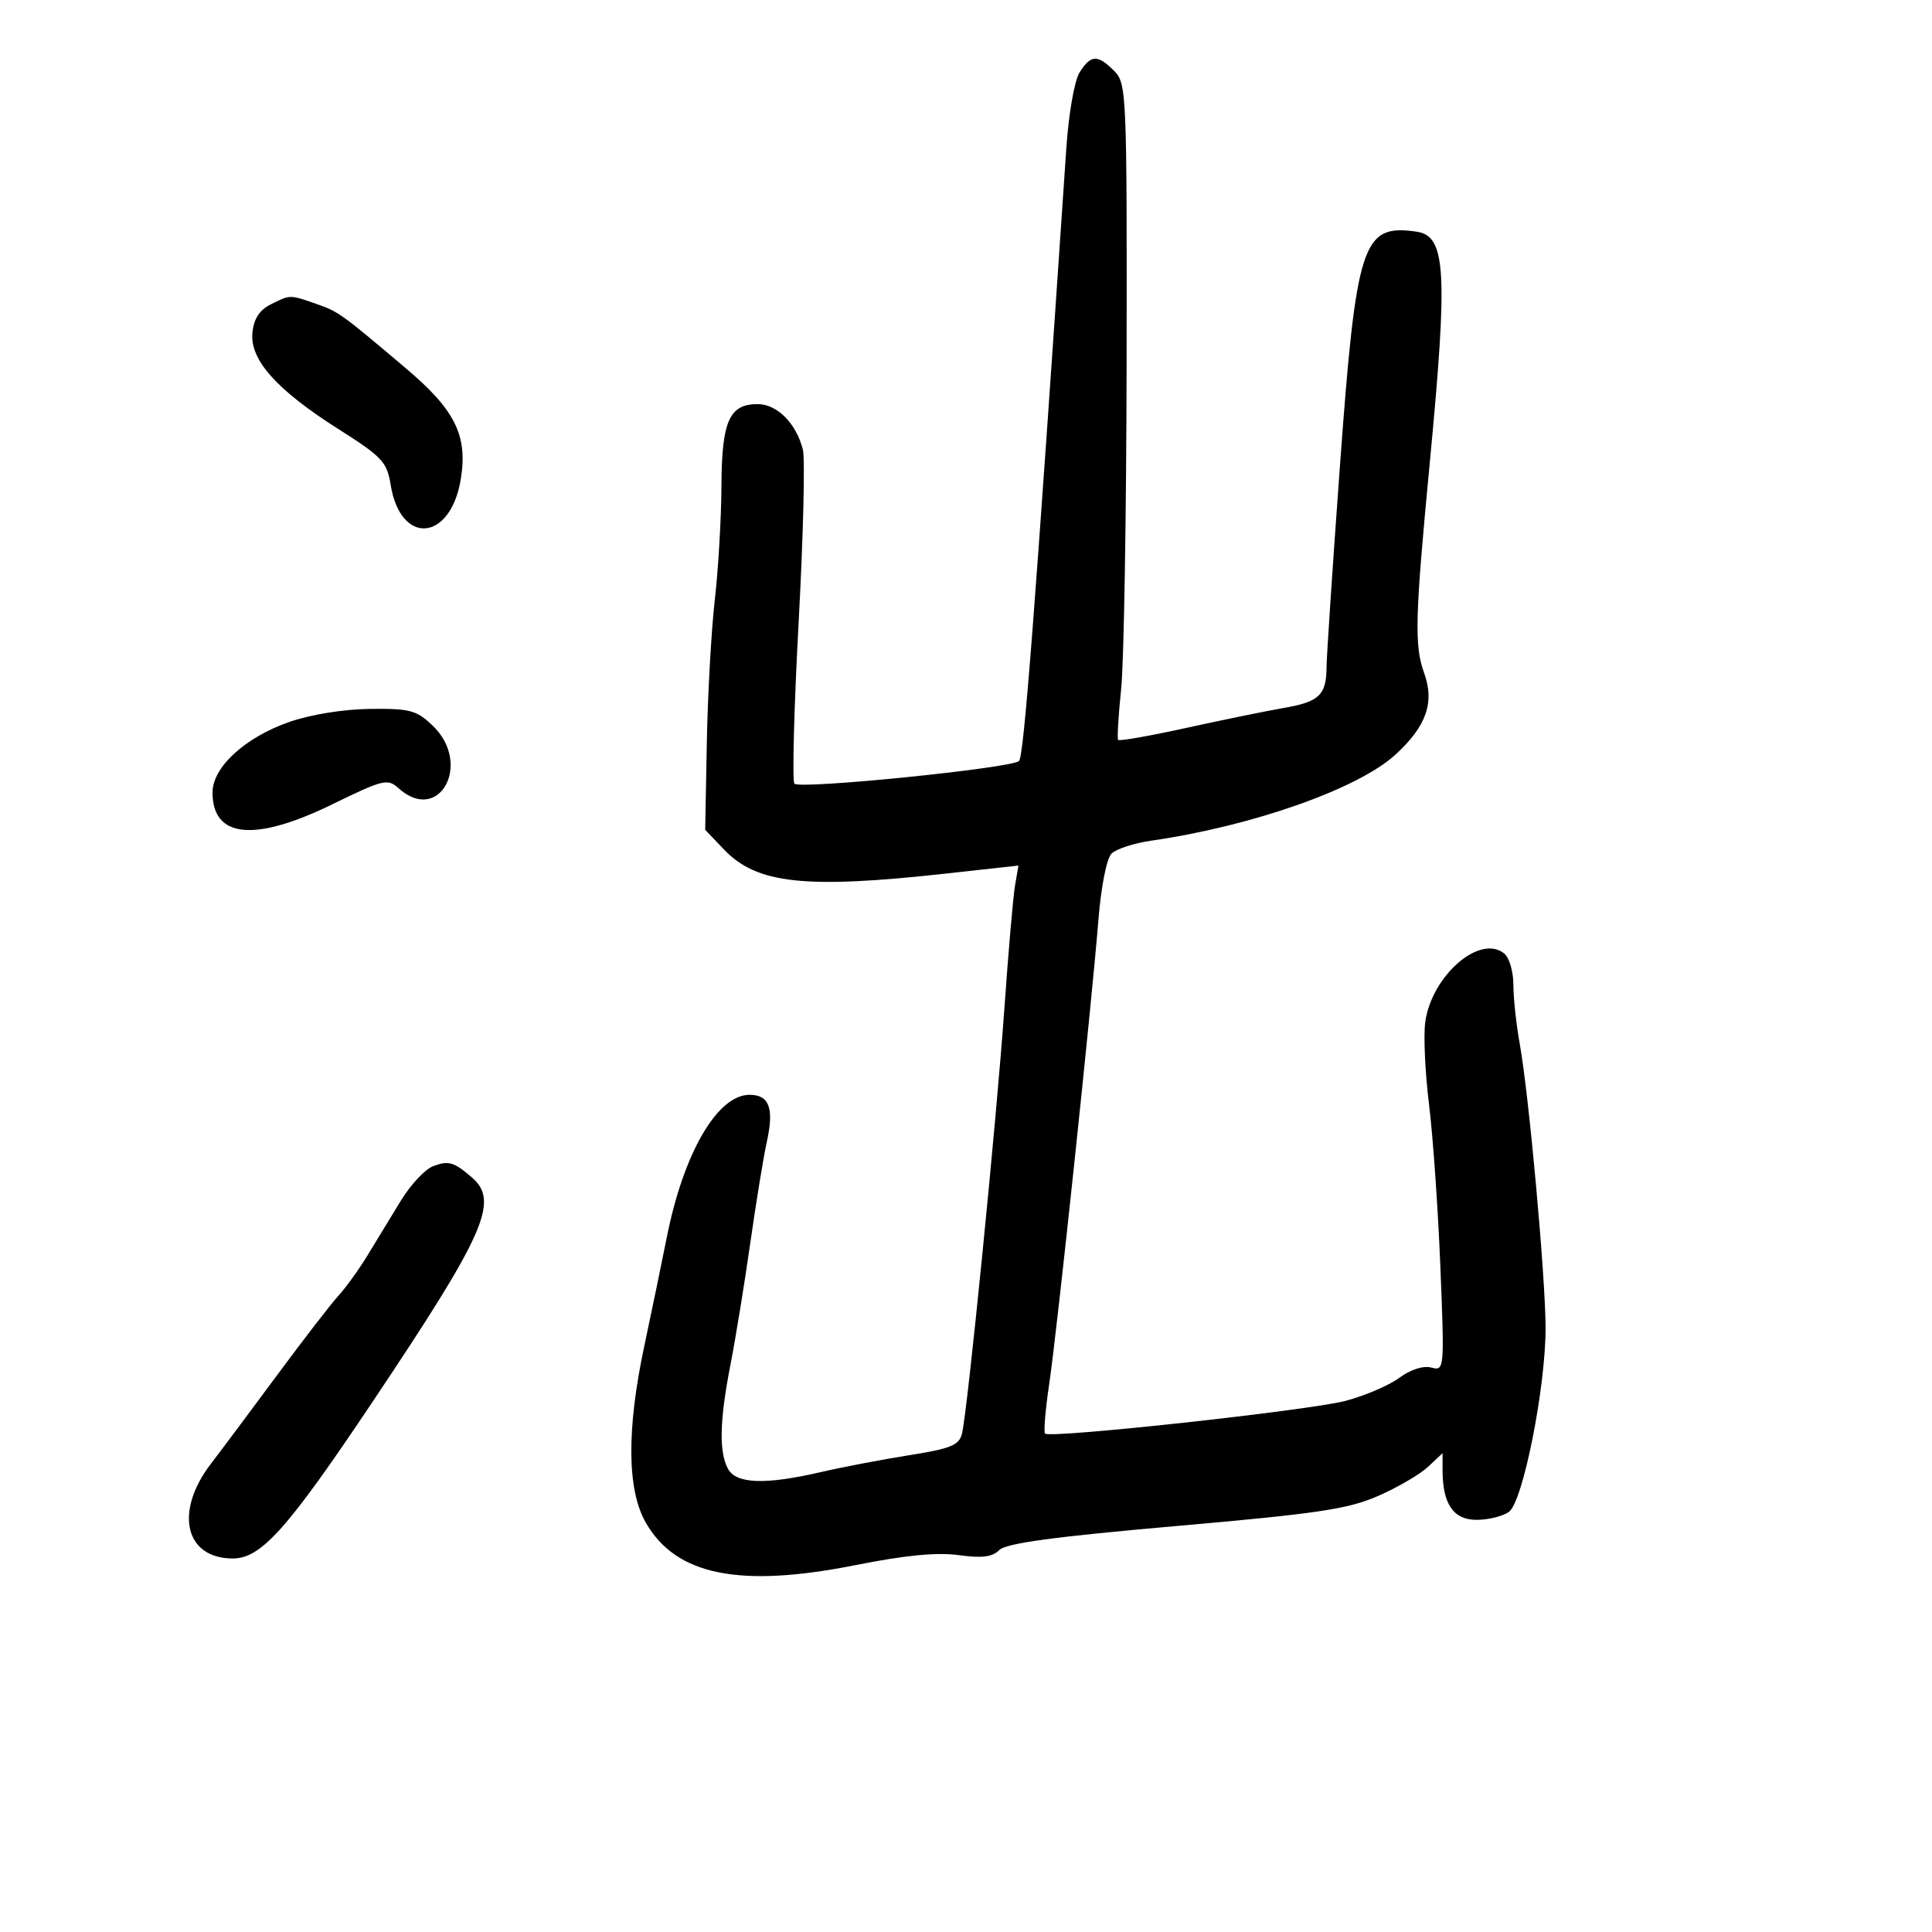 <svg xmlns="http://www.w3.org/2000/svg" width="300" height="300" viewBox="0 0 300 300" version="1.1">
	<path d="M 167.634 11.250 C 166.838 12.519, 165.943 17.640, 165.580 23 C 160.676 95.488, 158.984 117.416, 158.236 118.164 C 157.125 119.275, 124.266 122.600, 123.359 121.692 C 122.995 121.328, 123.287 110.091, 124.008 96.721 C 124.730 83.350, 125.029 71.251, 124.673 69.832 C 123.646 65.740, 120.677 62.750, 117.641 62.750 C 113.235 62.750, 112.069 65.397, 112.024 75.500 C 112.002 80.450, 111.539 88.376, 110.997 93.113 C 110.454 97.850, 109.895 107.829, 109.755 115.289 L 109.500 128.852 112.443 131.932 C 117.522 137.248, 125.012 138.059, 146.823 135.653 L 158.147 134.404 157.619 137.452 C 157.328 139.128, 156.585 147.700, 155.967 156.500 C 154.745 173.901, 150.229 219.196, 149.375 222.625 C 148.929 224.415, 147.633 224.943, 141.173 225.967 C 136.953 226.636, 130.800 227.811, 127.500 228.577 C 118.844 230.587, 114.299 230.427, 113.035 228.066 C 111.617 225.416, 111.737 220.563, 113.435 211.857 C 114.225 207.811, 115.607 199.325, 116.507 193 C 117.407 186.675, 118.559 179.620, 119.068 177.322 C 120.225 172.094, 119.460 170, 116.393 170 C 111.402 170, 106.160 179.003, 103.558 192.038 C 102.740 196.142, 101.160 203.775, 100.048 209 C 97.288 221.971, 97.362 231.325, 100.266 236.412 C 104.957 244.625, 114.815 246.621, 132.904 243.019 C 140.561 241.494, 145.496 241.018, 148.851 241.479 C 152.466 241.977, 154.081 241.776, 155.161 240.696 C 156.221 239.636, 163.627 238.629, 182.557 236.970 C 204.634 235.035, 209.319 234.338, 213.997 232.290 C 217.020 230.967, 220.508 228.932, 221.747 227.768 L 224 225.651 224 228.261 C 224 233.546, 225.675 236, 229.284 236 C 231.118 236, 233.383 235.438, 234.318 234.750 C 236.486 233.157, 240.001 215.491, 239.997 206.215 C 239.993 198.380, 237.408 169.956, 235.982 162.066 C 235.442 159.078, 235 154.970, 235 152.939 C 235 150.907, 234.368 148.720, 233.596 148.079 C 229.832 144.956, 222.277 151.513, 221.307 158.745 C 221.026 160.847, 221.293 166.601, 221.903 171.533 C 222.512 176.465, 223.303 187.789, 223.660 196.697 C 224.303 212.731, 224.289 212.888, 222.242 212.353 C 220.995 212.027, 219.028 212.659, 217.292 213.942 C 215.707 215.114, 211.955 216.724, 208.955 217.520 C 203.358 219.005, 163.065 223.398, 162.276 222.609 C 162.035 222.368, 162.329 218.870, 162.930 214.835 C 164.143 206.689, 169.465 156.468, 170.576 142.678 C 170.981 137.654, 171.849 133.293, 172.594 132.549 C 173.313 131.830, 176.061 130.930, 178.700 130.550 C 194.466 128.276, 210.871 122.501, 216.688 117.178 C 221.479 112.793, 222.790 109.073, 221.146 104.528 C 219.600 100.252, 219.713 95.959, 222 72 C 224.856 42.087, 224.546 36.634, 219.956 35.973 C 211.522 34.758, 210.599 37.601, 208.045 72.629 C 206.920 88.052, 205.993 101.983, 205.985 103.586 C 205.962 107.909, 204.853 108.978, 199.420 109.916 C 196.714 110.383, 189.877 111.782, 184.226 113.025 C 178.575 114.268, 173.807 115.108, 173.629 114.893 C 173.452 114.677, 173.660 111.125, 174.091 107 C 174.523 102.875, 174.904 80.038, 174.938 56.250 C 174.998 14.290, 174.940 12.940, 173 11 C 170.431 8.431, 169.372 8.480, 167.634 11.250 M 42 47.288 C 40.279 48.154, 39.405 49.520, 39.194 51.674 C 38.783 55.876, 42.978 60.566, 52.600 66.661 C 59.333 70.926, 60.095 71.739, 60.656 75.253 C 62.180 84.783, 69.998 84.119, 71.564 74.326 C 72.636 67.623, 70.662 63.651, 63.062 57.222 C 52.865 48.596, 52.597 48.404, 49.024 47.158 C 44.963 45.743, 45.074 45.740, 42 47.288 M 44.909 112.109 C 38.041 114.506, 33 119.136, 33 123.047 C 33 130.154, 39.522 130.795, 51.634 124.877 C 59.487 121.040, 60.196 120.867, 61.865 122.377 C 68.179 128.092, 73.389 118.621, 67.195 112.687 C 64.679 110.277, 63.676 110.008, 57.445 110.079 C 53.329 110.126, 48.223 110.953, 44.909 112.109 M 67.248 181.086 C 66.009 181.554, 63.759 183.959, 62.248 186.429 C 60.737 188.900, 58.418 192.707, 57.095 194.889 C 55.772 197.071, 53.734 199.901, 52.567 201.178 C 51.400 202.455, 47.118 208, 43.052 213.500 C 38.986 219, 34.356 225.199, 32.763 227.275 C 27.031 234.743, 28.703 242, 36.155 242 C 40.557 242, 44.650 237.408, 57.895 217.612 C 75.387 191.469, 77.571 186.518, 73.250 182.807 C 70.469 180.418, 69.642 180.181, 67.248 181.086" stroke="none" fill="black" fill-rule="evenodd"/>
</svg>